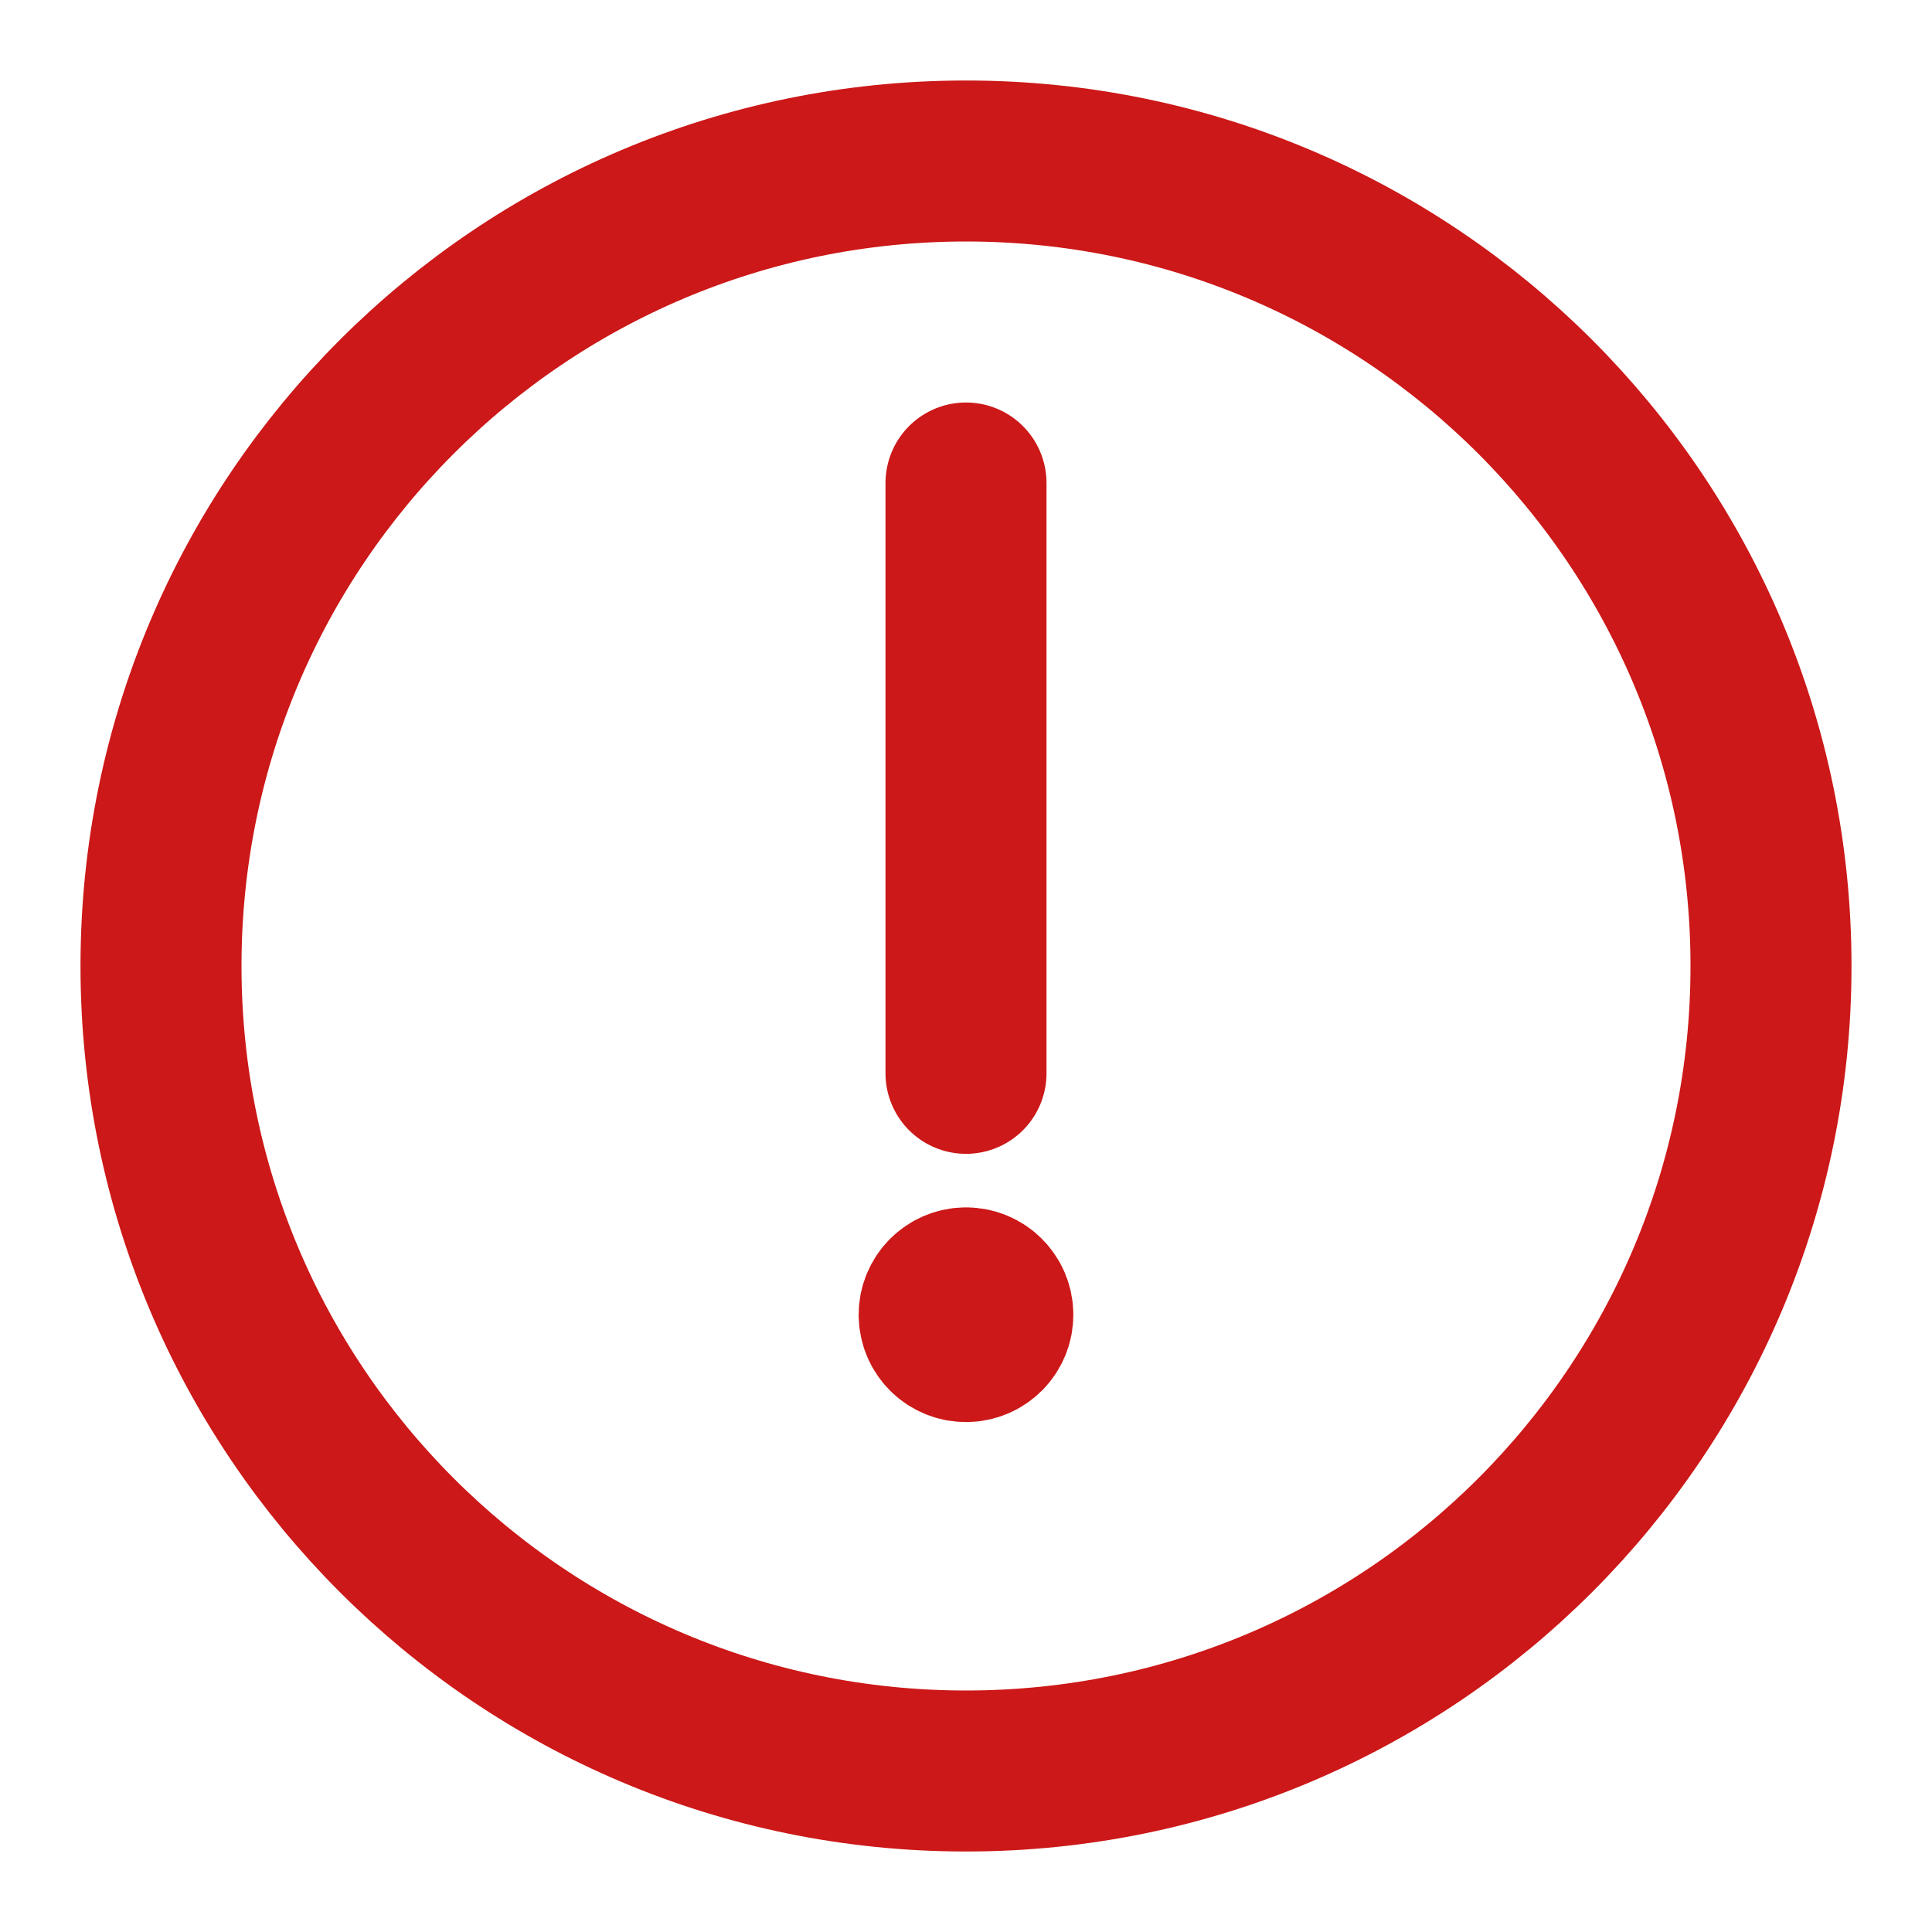 <svg width="18" height="18" viewBox="0 0 18 18" fill="none" xmlns="http://www.w3.org/2000/svg">
<path d="M9 11.999C8.862 11.999 8.75 12.111 8.75 12.249C8.75 12.388 8.862 12.499 9 12.499C9.138 12.499 9.25 12.388 9.25 12.249C9.25 12.111 9.138 11.999 9 11.999V11.999" stroke="#CC1818" stroke-width="1.5" stroke-linecap="round" stroke-linejoin="round"/>
<path d="M9 10V4.5" stroke="#CC1818" stroke-width="1.5" stroke-linecap="round"/>
<path fill-rule="evenodd" clip-rule="evenodd" d="M9 16.5C13.142 16.5 16.5 13.142 16.5 9C16.5 4.858 13.142 1.5 9 1.5C4.858 1.5 1.5 4.858 1.5 9C1.5 13.142 4.858 16.5 9 16.5Z" stroke="#CC1818" stroke-width="1.5"/>
</svg>
